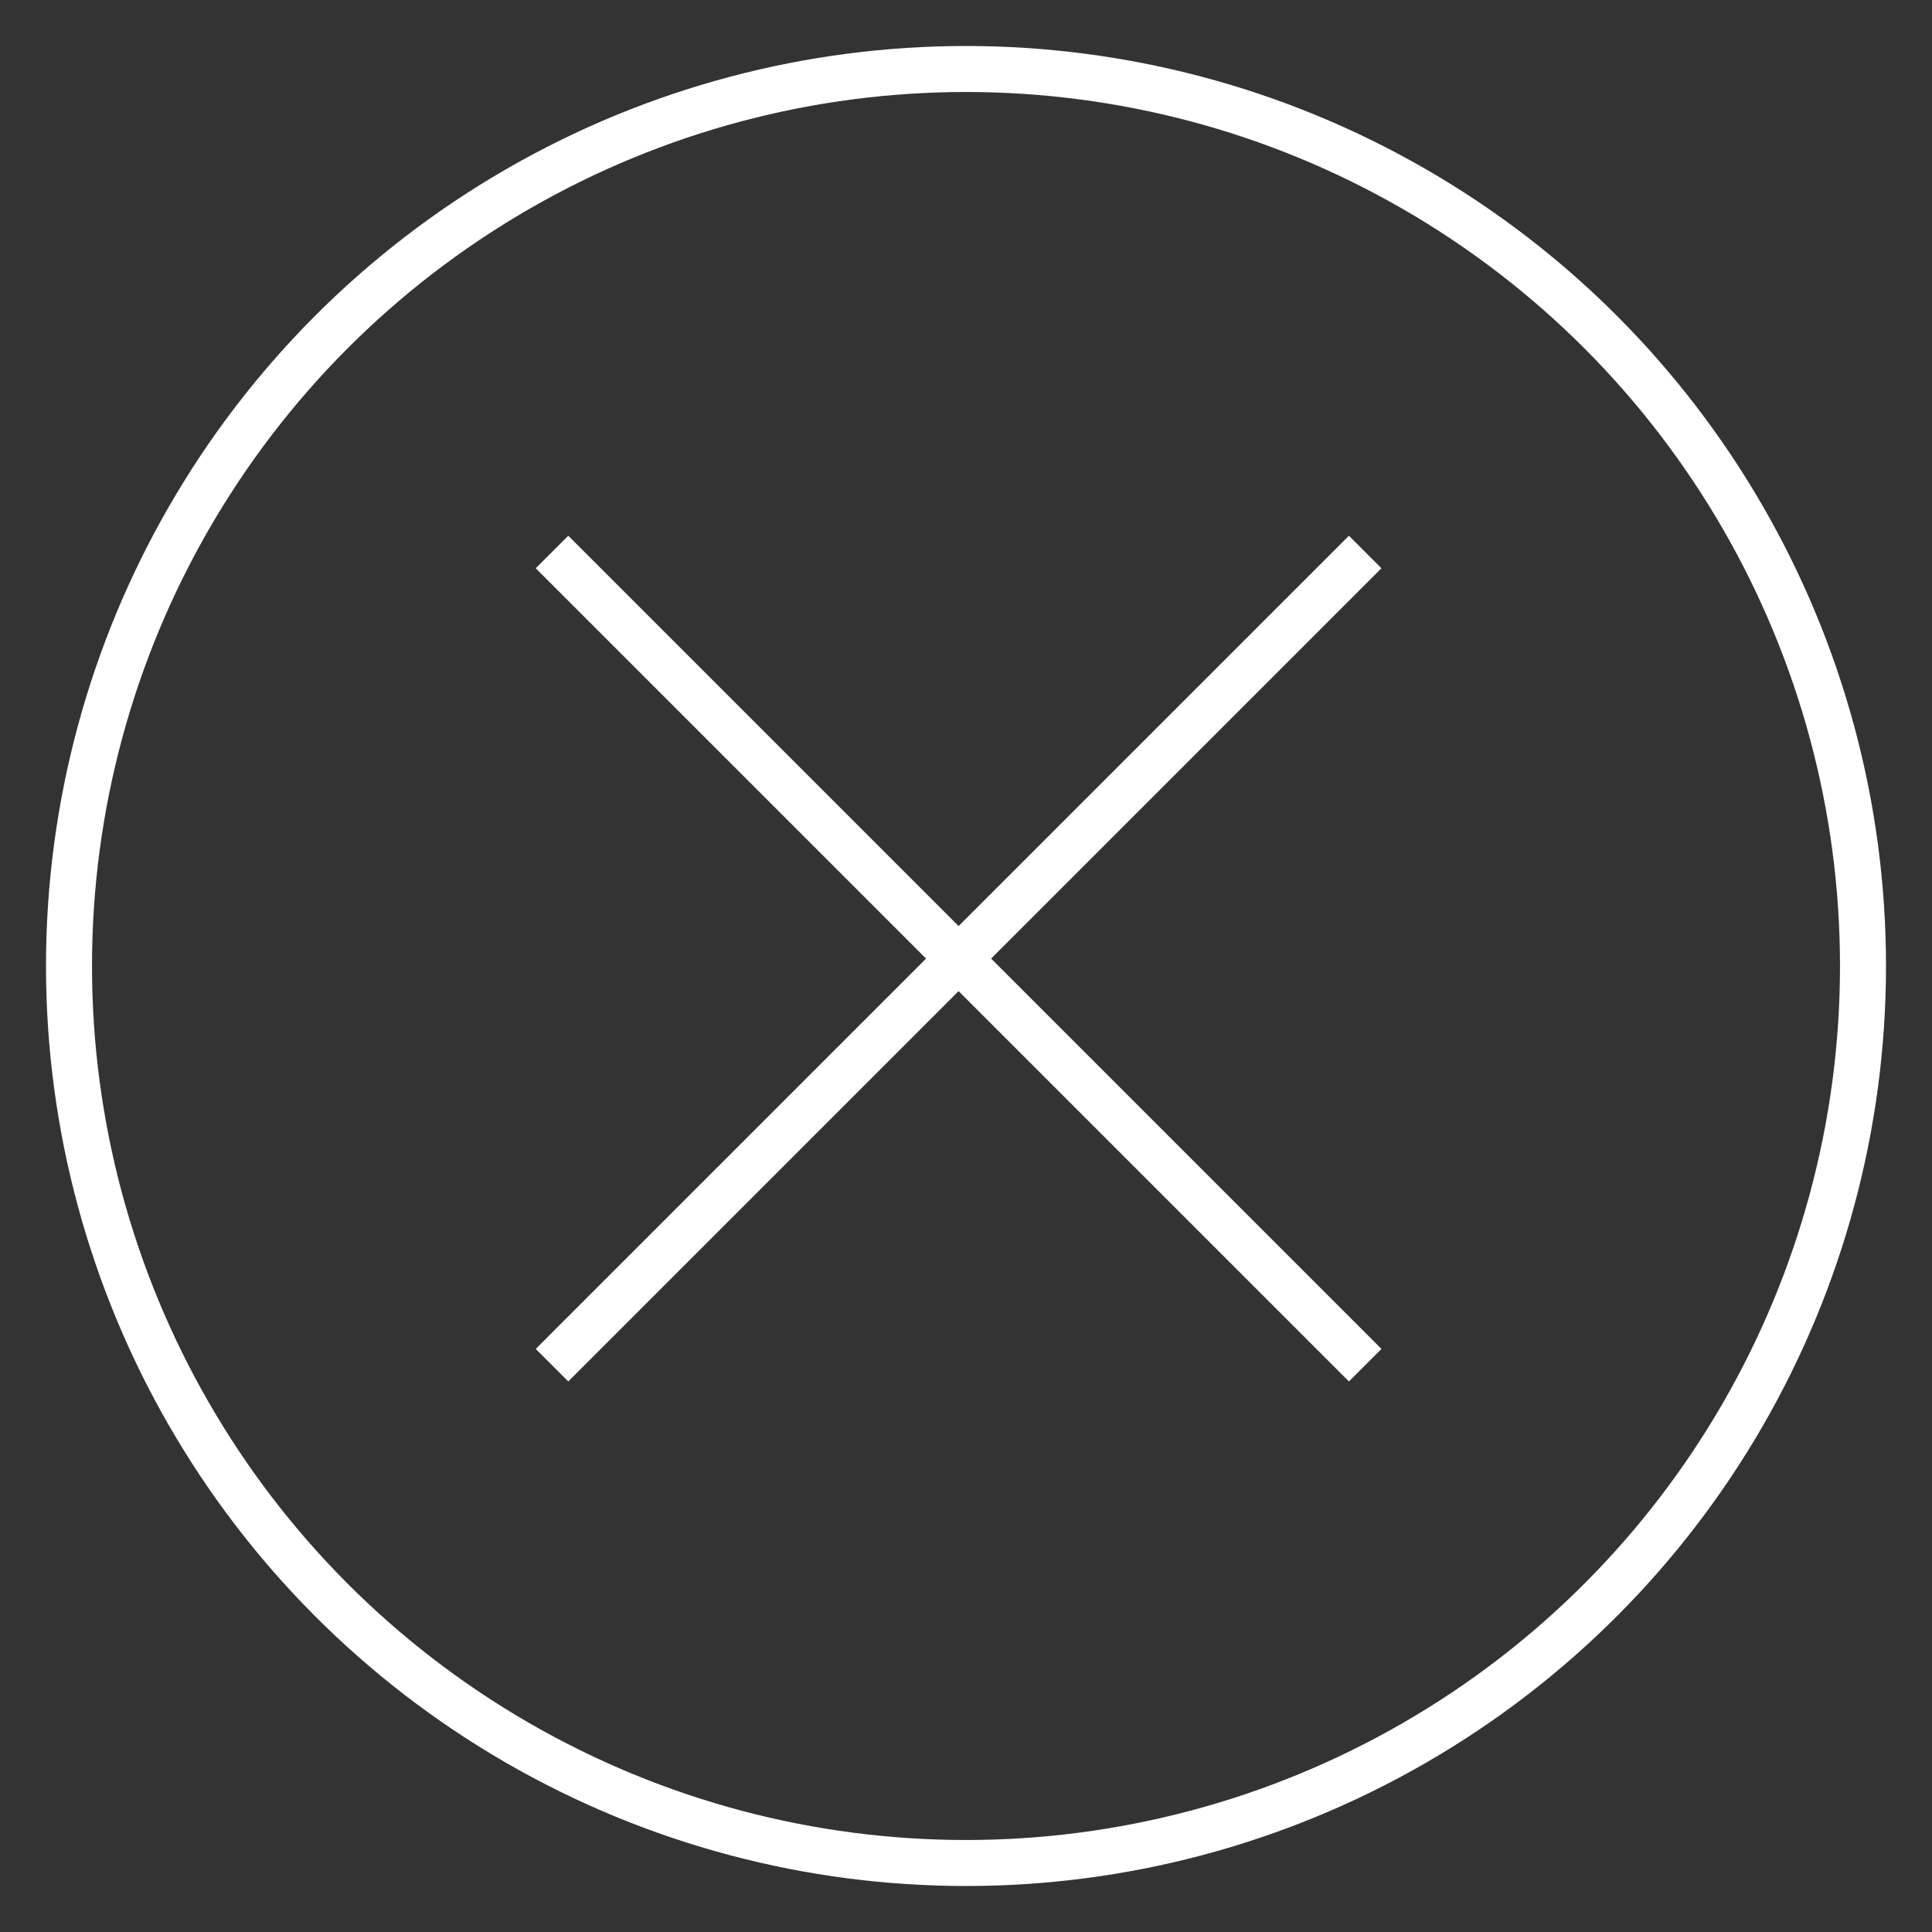 <svg width="42" height="42" viewBox="0 0 42 42" fill="none" xmlns="http://www.w3.org/2000/svg">
    <rect x="0" y="0" width="42" height="42" fill="#333333" stroke="none"/>
    <circle cx="21" cy="21" r="19.5" stroke="#fff" strokeWidth="3"></circle>
    <path d="M29.678 12L12 29.678M29.678 29.678L12 12" stroke="#fff" strokeWidth="3"></path>
</svg>